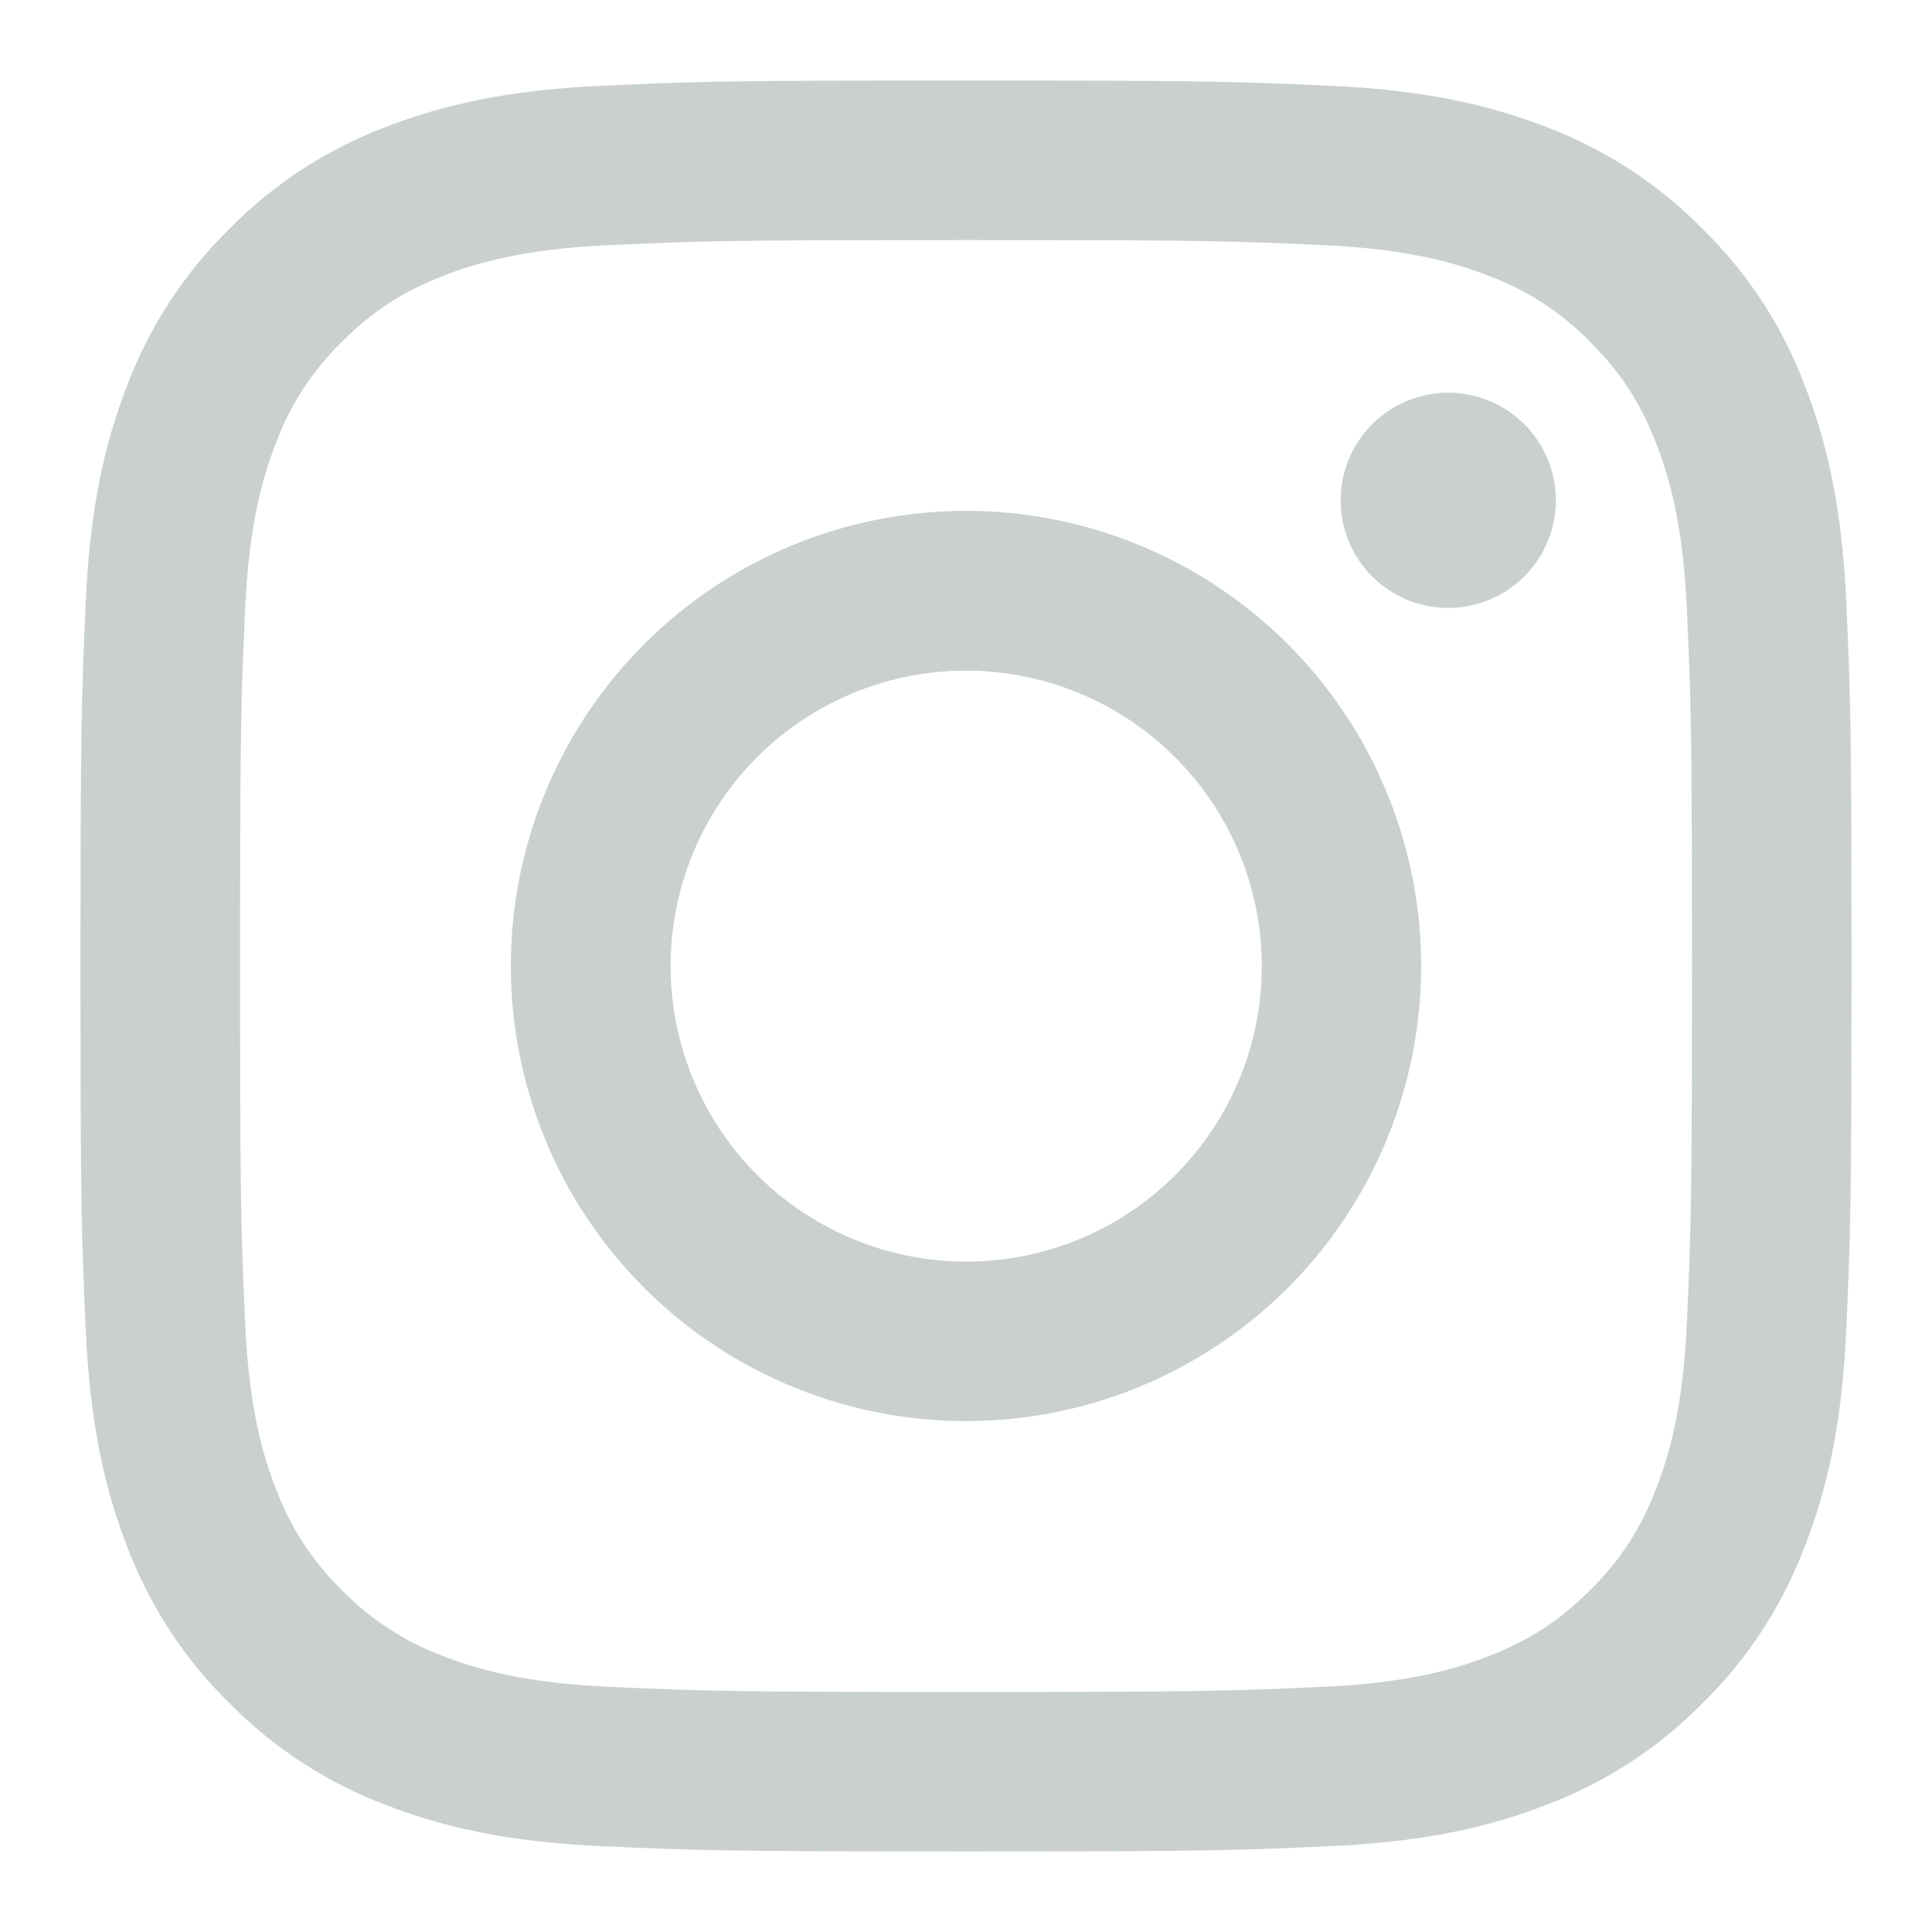 <svg width="32" height="32" viewBox="0 0 32 32" fill="none" xmlns="http://www.w3.org/2000/svg">
<path fill-rule="evenodd" clip-rule="evenodd" d="M9.953 1.421C11.517 1.349 12.016 1.333 16 1.333C19.984 1.333 20.483 1.35 22.045 1.421C23.608 1.492 24.675 1.741 25.608 2.102C26.585 2.472 27.472 3.049 28.205 3.796C28.952 4.528 29.528 5.413 29.896 6.392C30.259 7.325 30.507 8.392 30.579 9.952C30.651 11.518 30.667 12.017 30.667 16C30.667 19.984 30.649 20.482 30.579 22.046C30.508 23.606 30.259 24.673 29.896 25.606C29.528 26.585 28.951 27.472 28.205 28.205C27.472 28.952 26.585 29.528 25.608 29.896C24.675 30.258 23.608 30.506 22.048 30.578C20.483 30.65 19.984 30.666 16 30.666C12.016 30.666 11.517 30.649 9.953 30.578C8.393 30.508 7.327 30.258 6.393 29.896C5.414 29.528 4.528 28.951 3.795 28.205C3.048 27.473 2.471 26.586 2.103 25.608C1.741 24.674 1.493 23.608 1.421 22.048C1.349 20.481 1.333 19.982 1.333 16C1.333 12.016 1.351 11.517 1.421 9.954C1.492 8.392 1.741 7.325 2.103 6.392C2.472 5.413 3.049 4.527 3.796 3.794C4.528 3.048 5.414 2.471 6.392 2.102C7.325 1.741 8.392 1.493 9.952 1.421H9.953ZM21.927 4.061C20.38 3.99 19.916 3.976 16 3.976C12.084 3.976 11.62 3.99 10.073 4.061C8.643 4.126 7.867 4.365 7.349 4.566C6.665 4.833 6.176 5.149 5.663 5.662C5.176 6.136 4.801 6.712 4.567 7.349C4.365 7.866 4.127 8.642 4.061 10.073C3.991 11.62 3.976 12.084 3.976 16C3.976 19.916 3.991 20.38 4.061 21.926C4.127 23.357 4.365 24.133 4.567 24.65C4.801 25.286 5.176 25.864 5.663 26.337C6.136 26.824 6.713 27.198 7.349 27.433C7.867 27.634 8.643 27.873 10.073 27.938C11.62 28.009 12.083 28.024 16 28.024C19.917 28.024 20.38 28.009 21.927 27.938C23.357 27.873 24.133 27.634 24.651 27.433C25.335 27.166 25.824 26.85 26.337 26.337C26.824 25.864 27.199 25.286 27.433 24.65C27.635 24.133 27.873 23.357 27.939 21.926C28.009 20.38 28.024 19.916 28.024 16C28.024 12.084 28.009 11.62 27.939 10.073C27.873 8.642 27.635 7.866 27.433 7.349C27.167 6.665 26.851 6.176 26.337 5.662C25.864 5.176 25.288 4.801 24.651 4.566C24.133 4.365 23.357 4.126 21.927 4.061ZM14.127 20.521C15.173 20.956 16.338 21.015 17.422 20.687C18.507 20.359 19.444 19.665 20.074 18.723C20.704 17.78 20.987 16.649 20.875 15.521C20.763 14.393 20.263 13.34 19.46 12.54C18.948 12.028 18.329 11.637 17.648 11.393C16.967 11.15 16.241 11.06 15.521 11.131C14.801 11.202 14.105 11.432 13.485 11.804C12.864 12.176 12.334 12.681 11.932 13.282C11.53 13.884 11.267 14.567 11.161 15.282C11.054 15.998 11.108 16.728 11.318 17.42C11.528 18.113 11.889 18.75 12.374 19.286C12.86 19.822 13.458 20.244 14.127 20.521ZM10.669 10.669C11.369 9.969 12.2 9.414 13.115 9.035C14.03 8.656 15.01 8.461 16 8.461C16.99 8.461 17.97 8.656 18.885 9.035C19.799 9.414 20.631 9.969 21.331 10.669C22.031 11.369 22.586 12.2 22.965 13.115C23.344 14.029 23.539 15.01 23.539 16C23.539 16.99 23.344 17.97 22.965 18.885C22.586 19.799 22.031 20.63 21.331 21.33C19.917 22.744 17.999 23.538 16 23.538C14.001 23.538 12.083 22.744 10.669 21.33C9.255 19.917 8.461 17.999 8.461 16C8.461 14 9.255 12.083 10.669 10.669ZM25.211 9.584C25.384 9.42 25.523 9.223 25.619 9.005C25.715 8.787 25.766 8.551 25.77 8.313C25.773 8.074 25.729 7.838 25.639 7.617C25.549 7.396 25.416 7.195 25.248 7.026C25.079 6.858 24.878 6.725 24.657 6.635C24.436 6.545 24.2 6.501 23.961 6.504C23.723 6.508 23.488 6.559 23.269 6.655C23.051 6.751 22.854 6.89 22.691 7.064C22.372 7.401 22.198 7.849 22.205 8.313C22.212 8.777 22.399 9.22 22.727 9.547C23.055 9.875 23.498 10.063 23.961 10.069C24.425 10.076 24.873 9.902 25.211 9.584Z" fill="#CAD1CD"/>
</svg>
